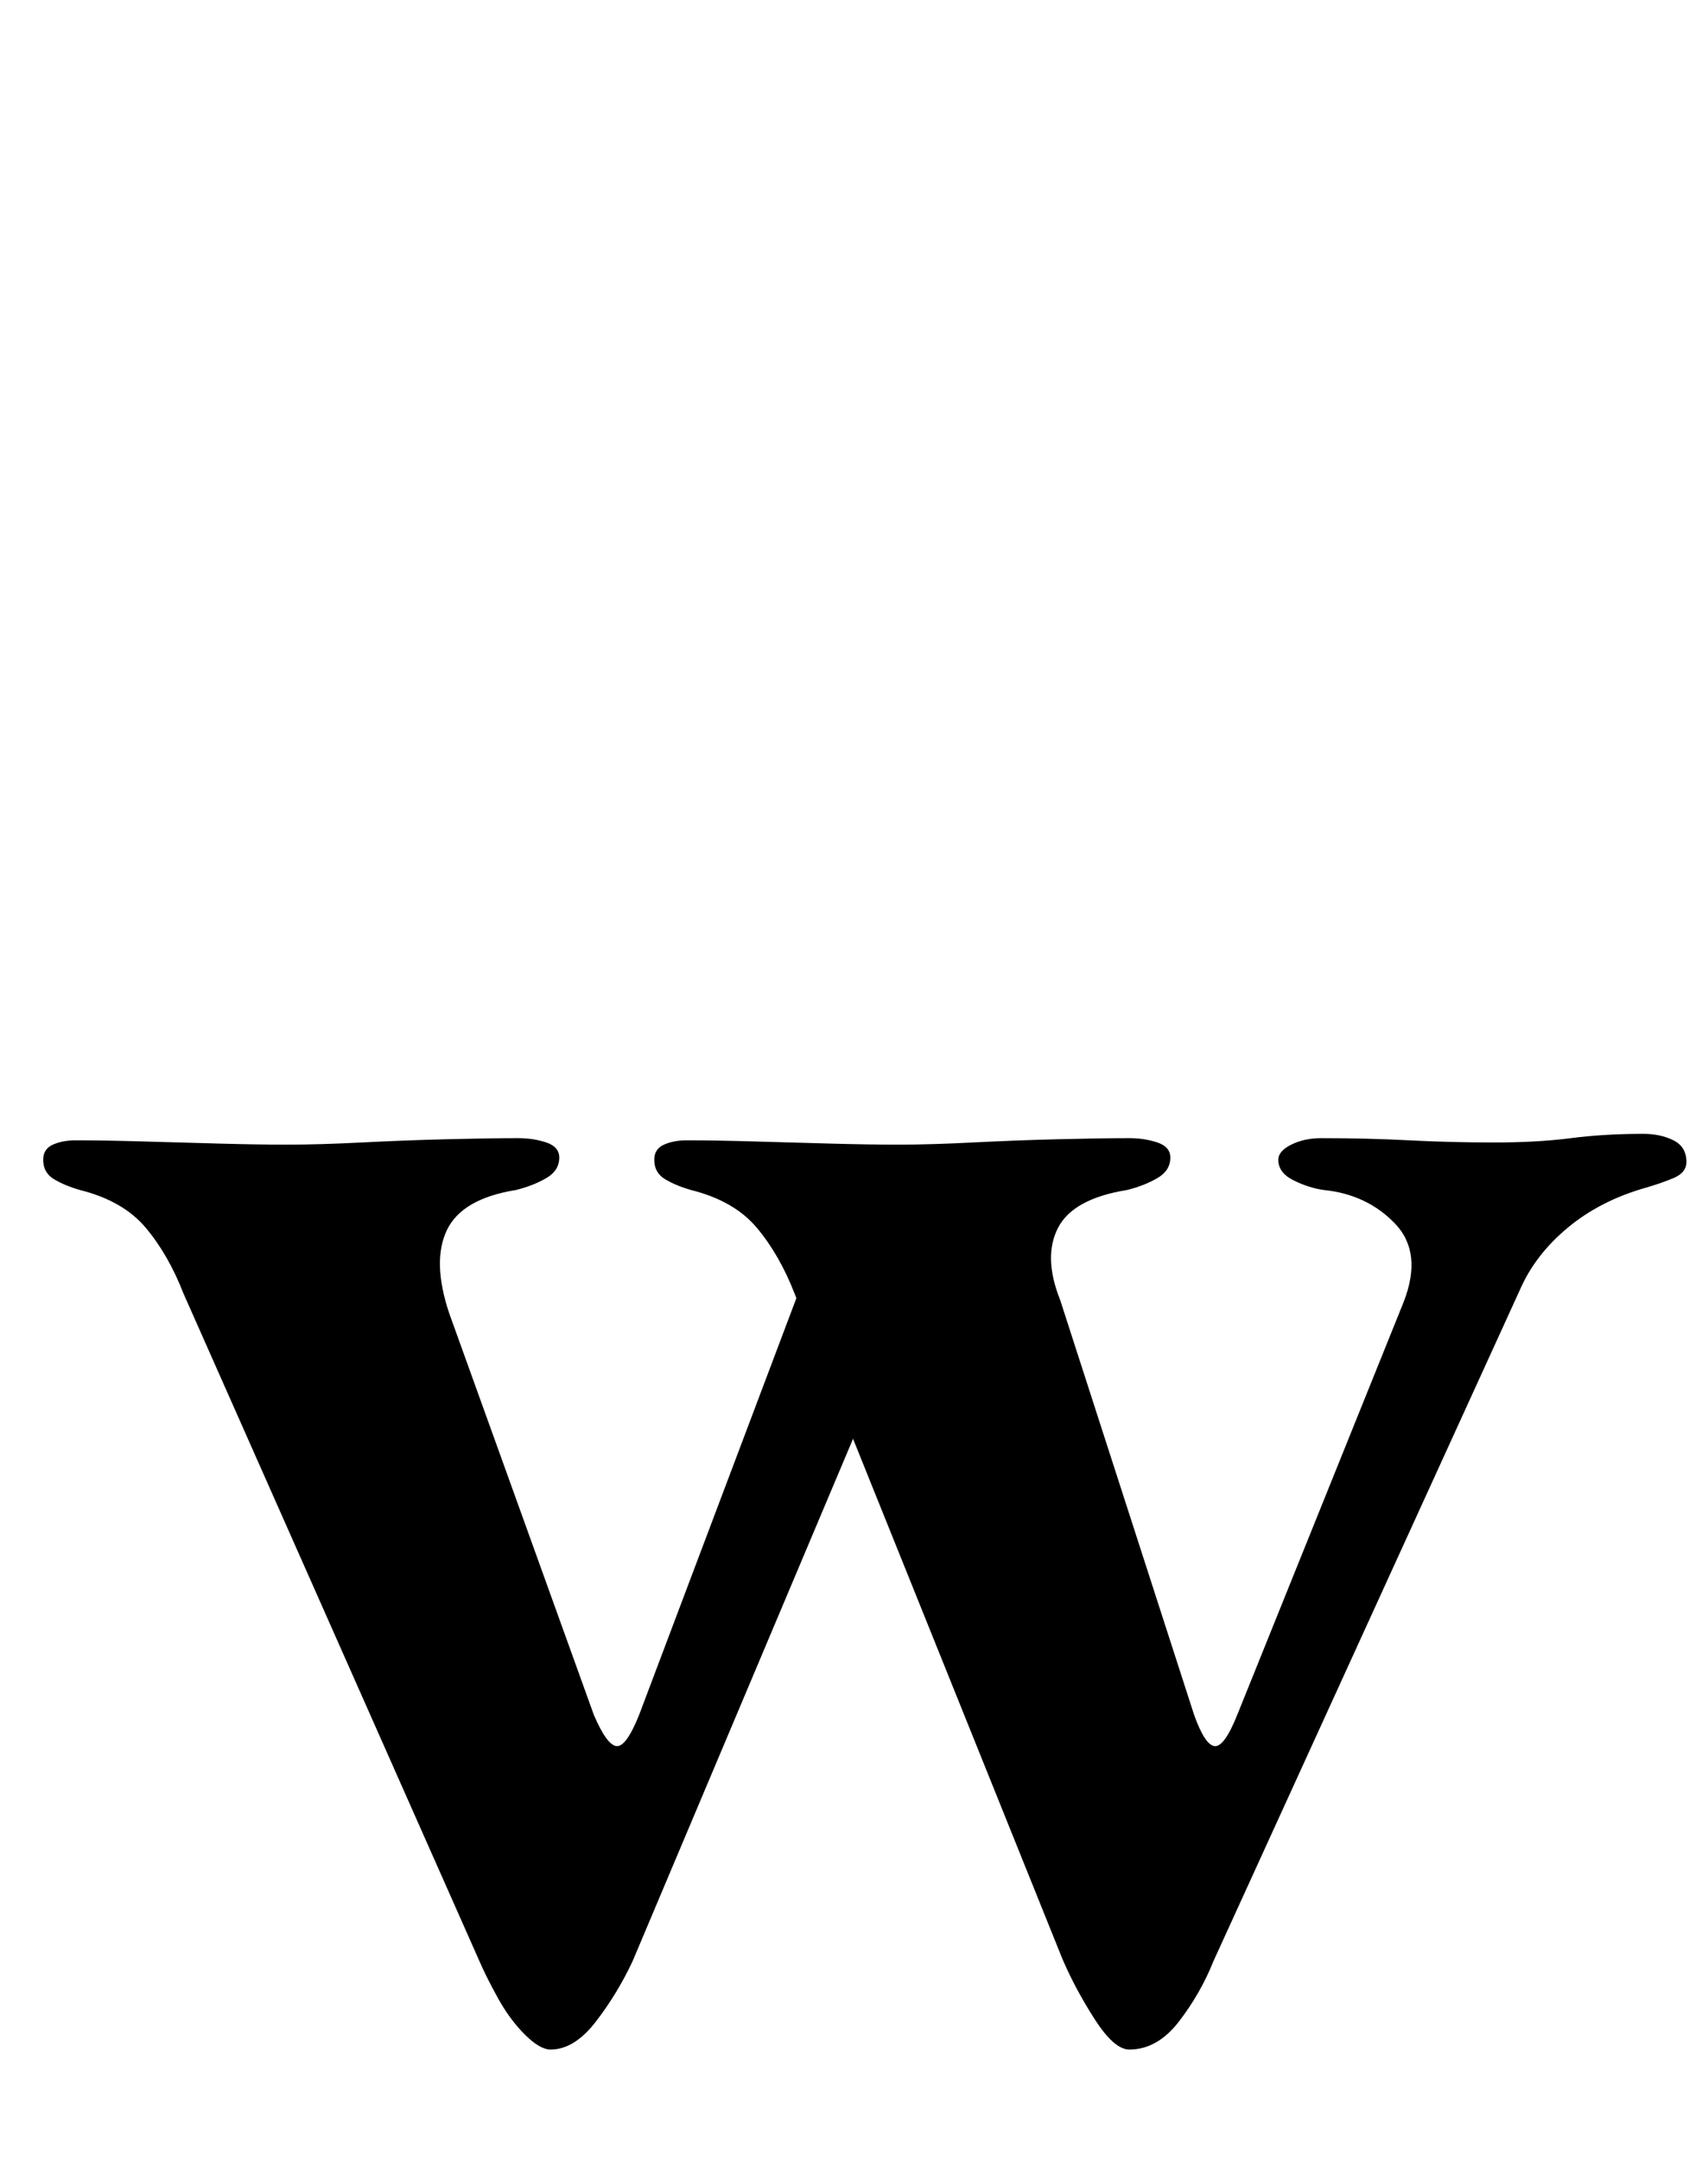 <?xml version="1.0" standalone="no"?>
<!DOCTYPE svg PUBLIC "-//W3C//DTD SVG 1.1//EN" "http://www.w3.org/Graphics/SVG/1.1/DTD/svg11.dtd" >
<svg xmlns="http://www.w3.org/2000/svg" xmlns:xlink="http://www.w3.org/1999/xlink" version="1.1" viewBox="-10 0 791 1000">
  <g transform="matrix(1 0 0 -1 0 800)">
   <path fill="currentColor"
d="M513 -149q-7 0 -16 14t-15 28l-124 308q-7 18 -17.5 30.5t-30.5 17.5q-7 2 -12 5t-5 9q0 5 4.5 7t10.5 2q13 0 30.5 -0.5t35.5 -1t32 -0.5q15 0 34.5 1t39.5 1.5t33 0.5q7 0 13 -2t6 -7q0 -6 -6 -9.5t-14 -5.5q-25 -4 -32 -17.5t1 -33.5l62 -192q5 -14 9.5 -14.5
t10.5 14.5l77 191q9 23 -4 36.5t-33 15.5q-7 1 -14 4.5t-7 9.5q0 4 6 7t14 3q21 0 40.5 -1t39.5 -1t35.5 2t33.5 2q8 0 14 -3t6 -10q0 -5 -6 -7.5t-13 -4.5q-21 -6 -36 -18.5t-22 -28.5l-142 -311q-6 -15 -16 -28t-23 -13zM245 -149q-5 0 -12 7t-12.5 17t-8.5 17l-137 309
q-7 18 -17.5 30.5t-30.5 17.5q-7 2 -12 5t-5 9q0 5 4.5 7t10.5 2q13 0 30.5 -0.5t35.5 -1t32 -0.5q15 0 34.5 1t39.5 1.5t33 0.5q7 0 13 -2t6 -7q0 -6 -6 -9.5t-14 -5.5q-25 -4 -32 -18.5t1 -38.5l67 -186q6 -14 10.5 -14.5t10.5 14.5l77 204l50 -10l-130 -308
q-7 -15 -17 -28t-21 -13z" />
  </g>

</svg>
